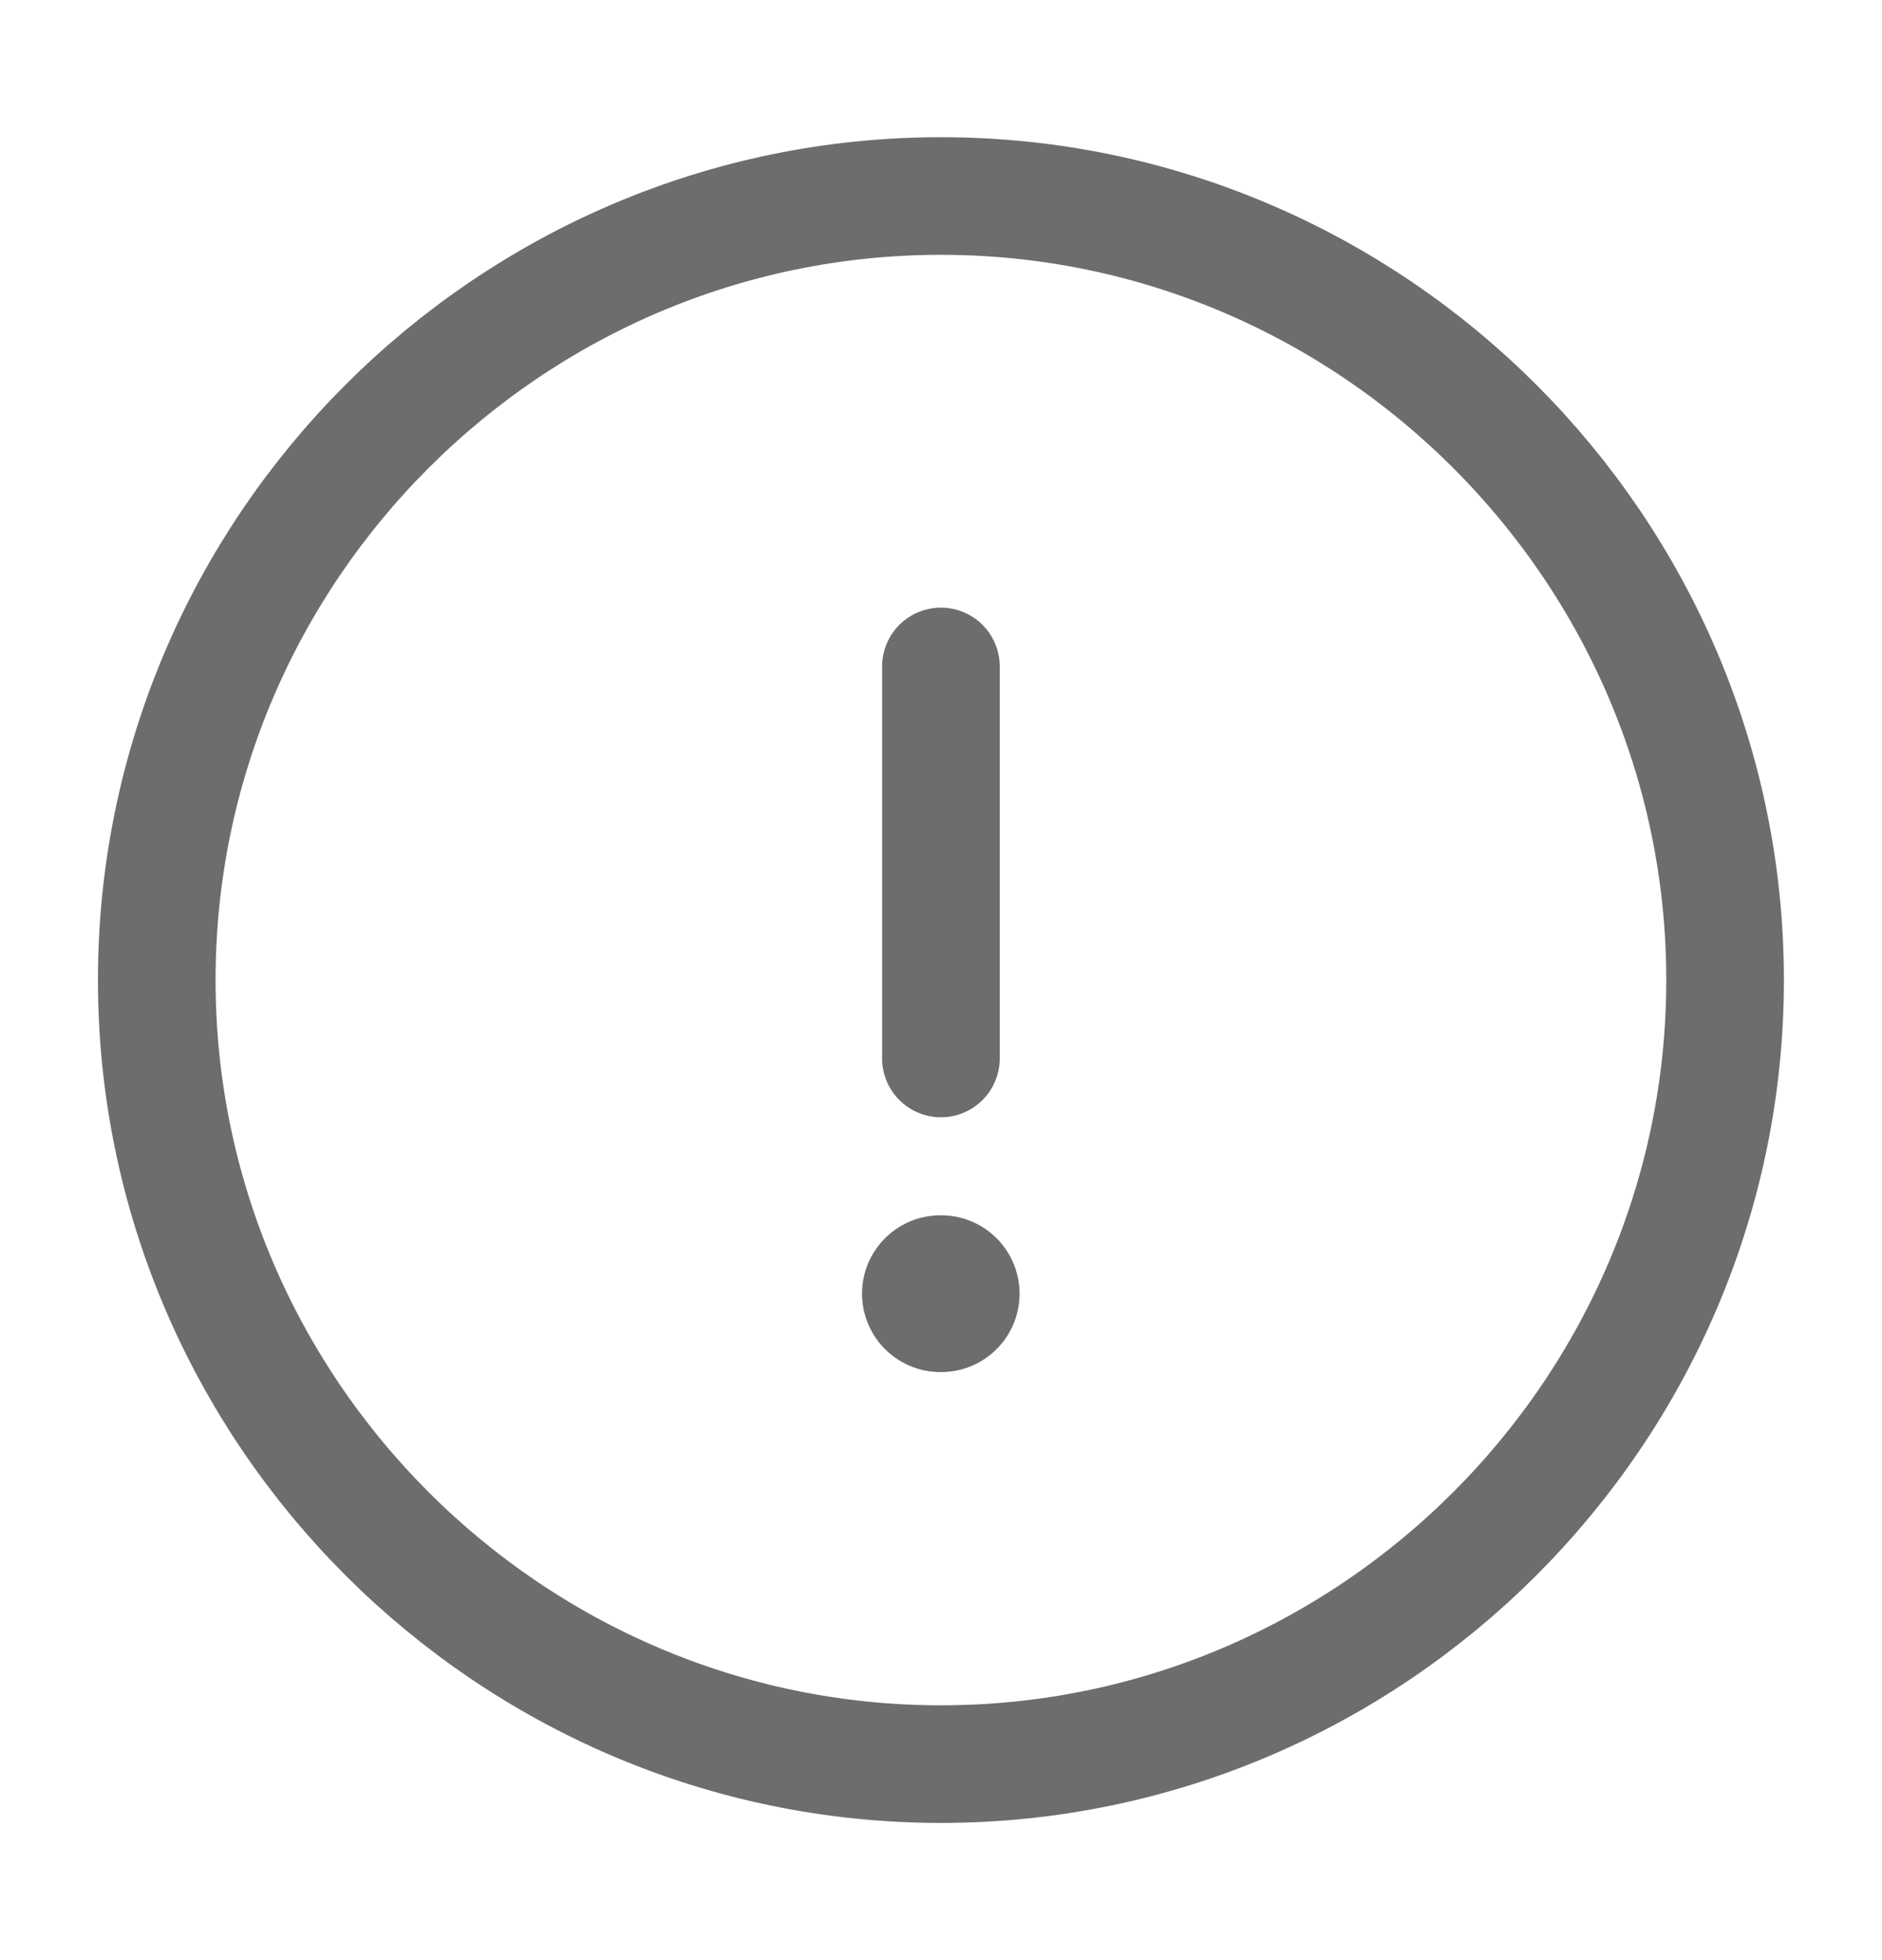 <svg width="24" height="25" viewBox="0 0 24 25" fill="none" xmlns="http://www.w3.org/2000/svg">
<path d="M11.999 22.5C17.499 22.5 21.999 18 21.999 12.5C21.999 7 17.499 2.5 11.999 2.5C6.499 2.5 1.999 7 1.999 12.5C1.999 18 6.499 22.5 11.999 22.5Z" stroke="#6E6D6D" stroke-width="1.5" stroke-linecap="round" stroke-linejoin="round"/>
<path d="M11.999 8.5V13.5" stroke="#6E6D6D" stroke-width="1.5" stroke-linecap="round" stroke-linejoin="round"/>
<path d="M11.993 16.5H12.002" stroke="#6E6D6D" stroke-width="2" stroke-linecap="round" stroke-linejoin="round"/>
</svg>
